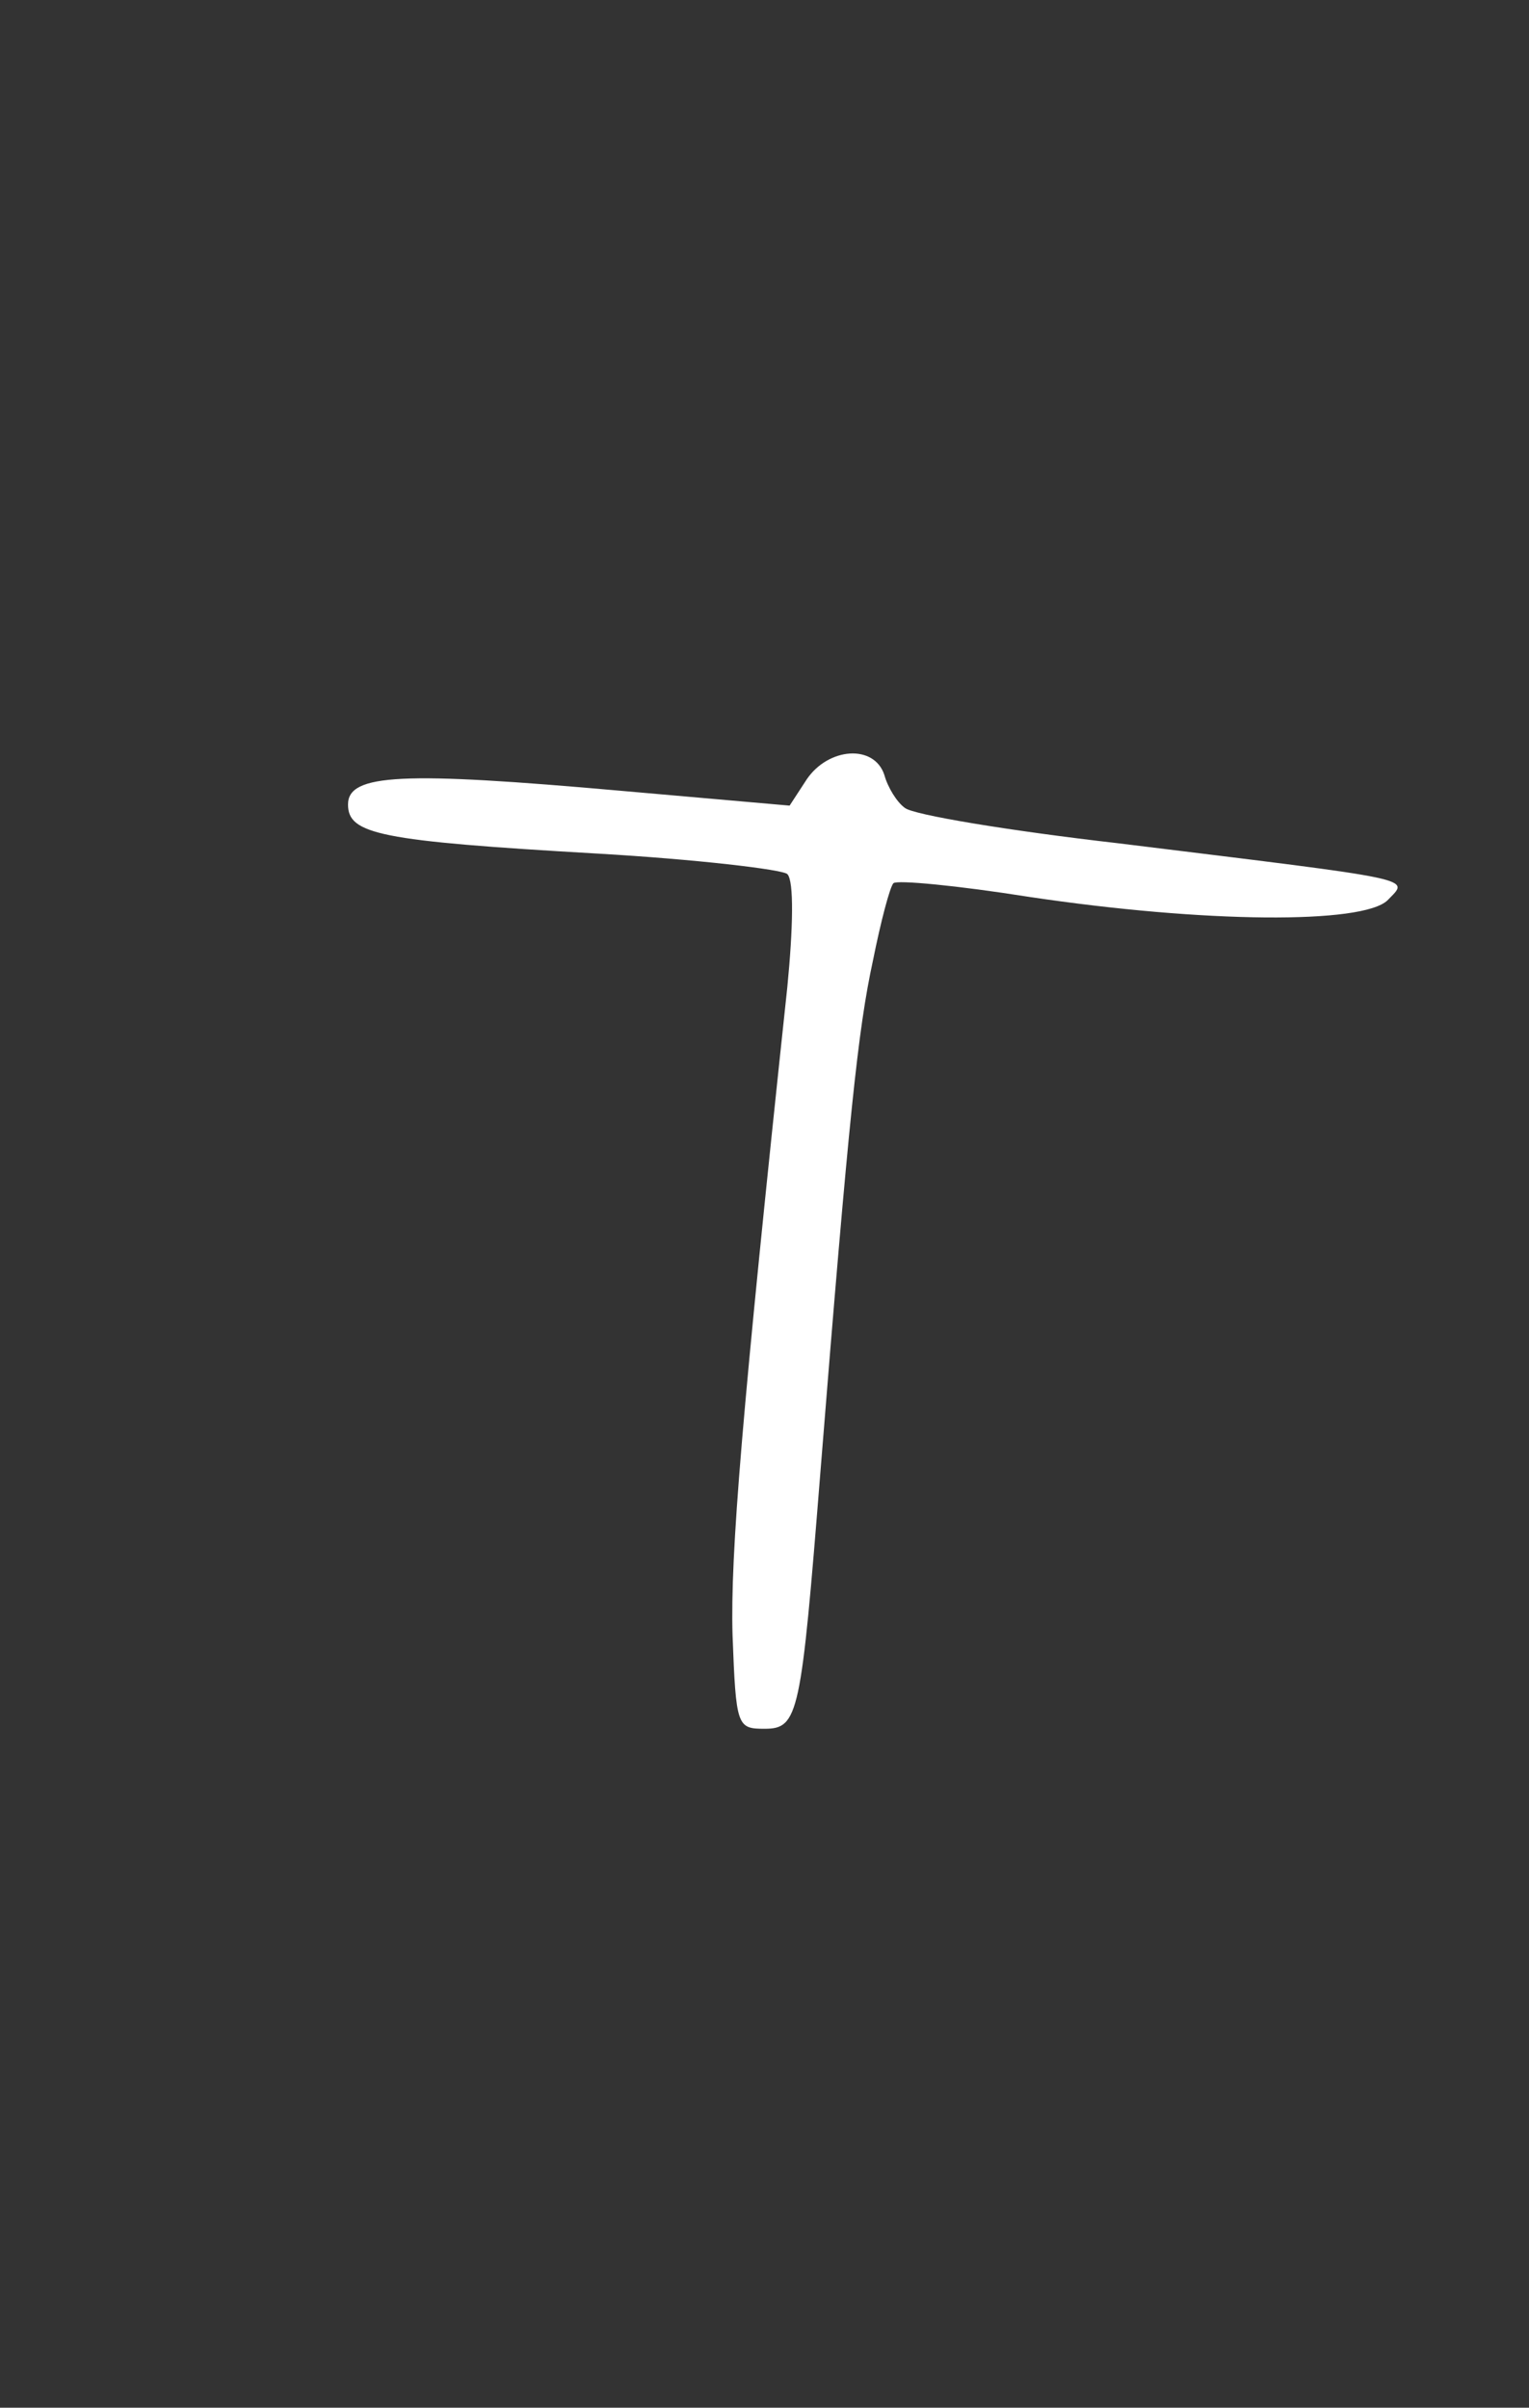 <?xml version="1.0" standalone="no"?>
<!DOCTYPE svg PUBLIC "-//W3C//DTD SVG 20010904//EN"
 "http://www.w3.org/TR/2001/REC-SVG-20010904/DTD/svg10.dtd">
<svg version="1.0" xmlns="http://www.w3.org/2000/svg"
 width="134pt" height="211pt" viewBox="0 0 134 211"
 preserveAspectRatio="xMidYMid meet">

<rect x="0" y="0" width="134" height="211" fill="#333333" stroke="none"/>

<g transform="translate(0,211) scale(0.1,-0.1)"
fill="#fff" stroke="none" >
<path d="M707 1427 l-15 -23 -148 13 c-191 17 -239 15 -239 -12 0 -26 27 -32
218 -43 87 -5 163 -14 167 -18 6 -6 5 -48 0 -99 -40 -375 -50 -497 -48 -568 3
-80 4 -82 28 -82 30 0 32 12 49 225 25 313 33 388 46 448 7 35 15 65 18 68 3
3 56 -2 119 -12 154 -23 292 -24 314 -3 19 20 32 17 -236 50 -96 11 -180 25
-187 31 -7 5 -15 18 -18 29 -9 27 -49 24 -68 -4z"/>
</g>
</svg>
